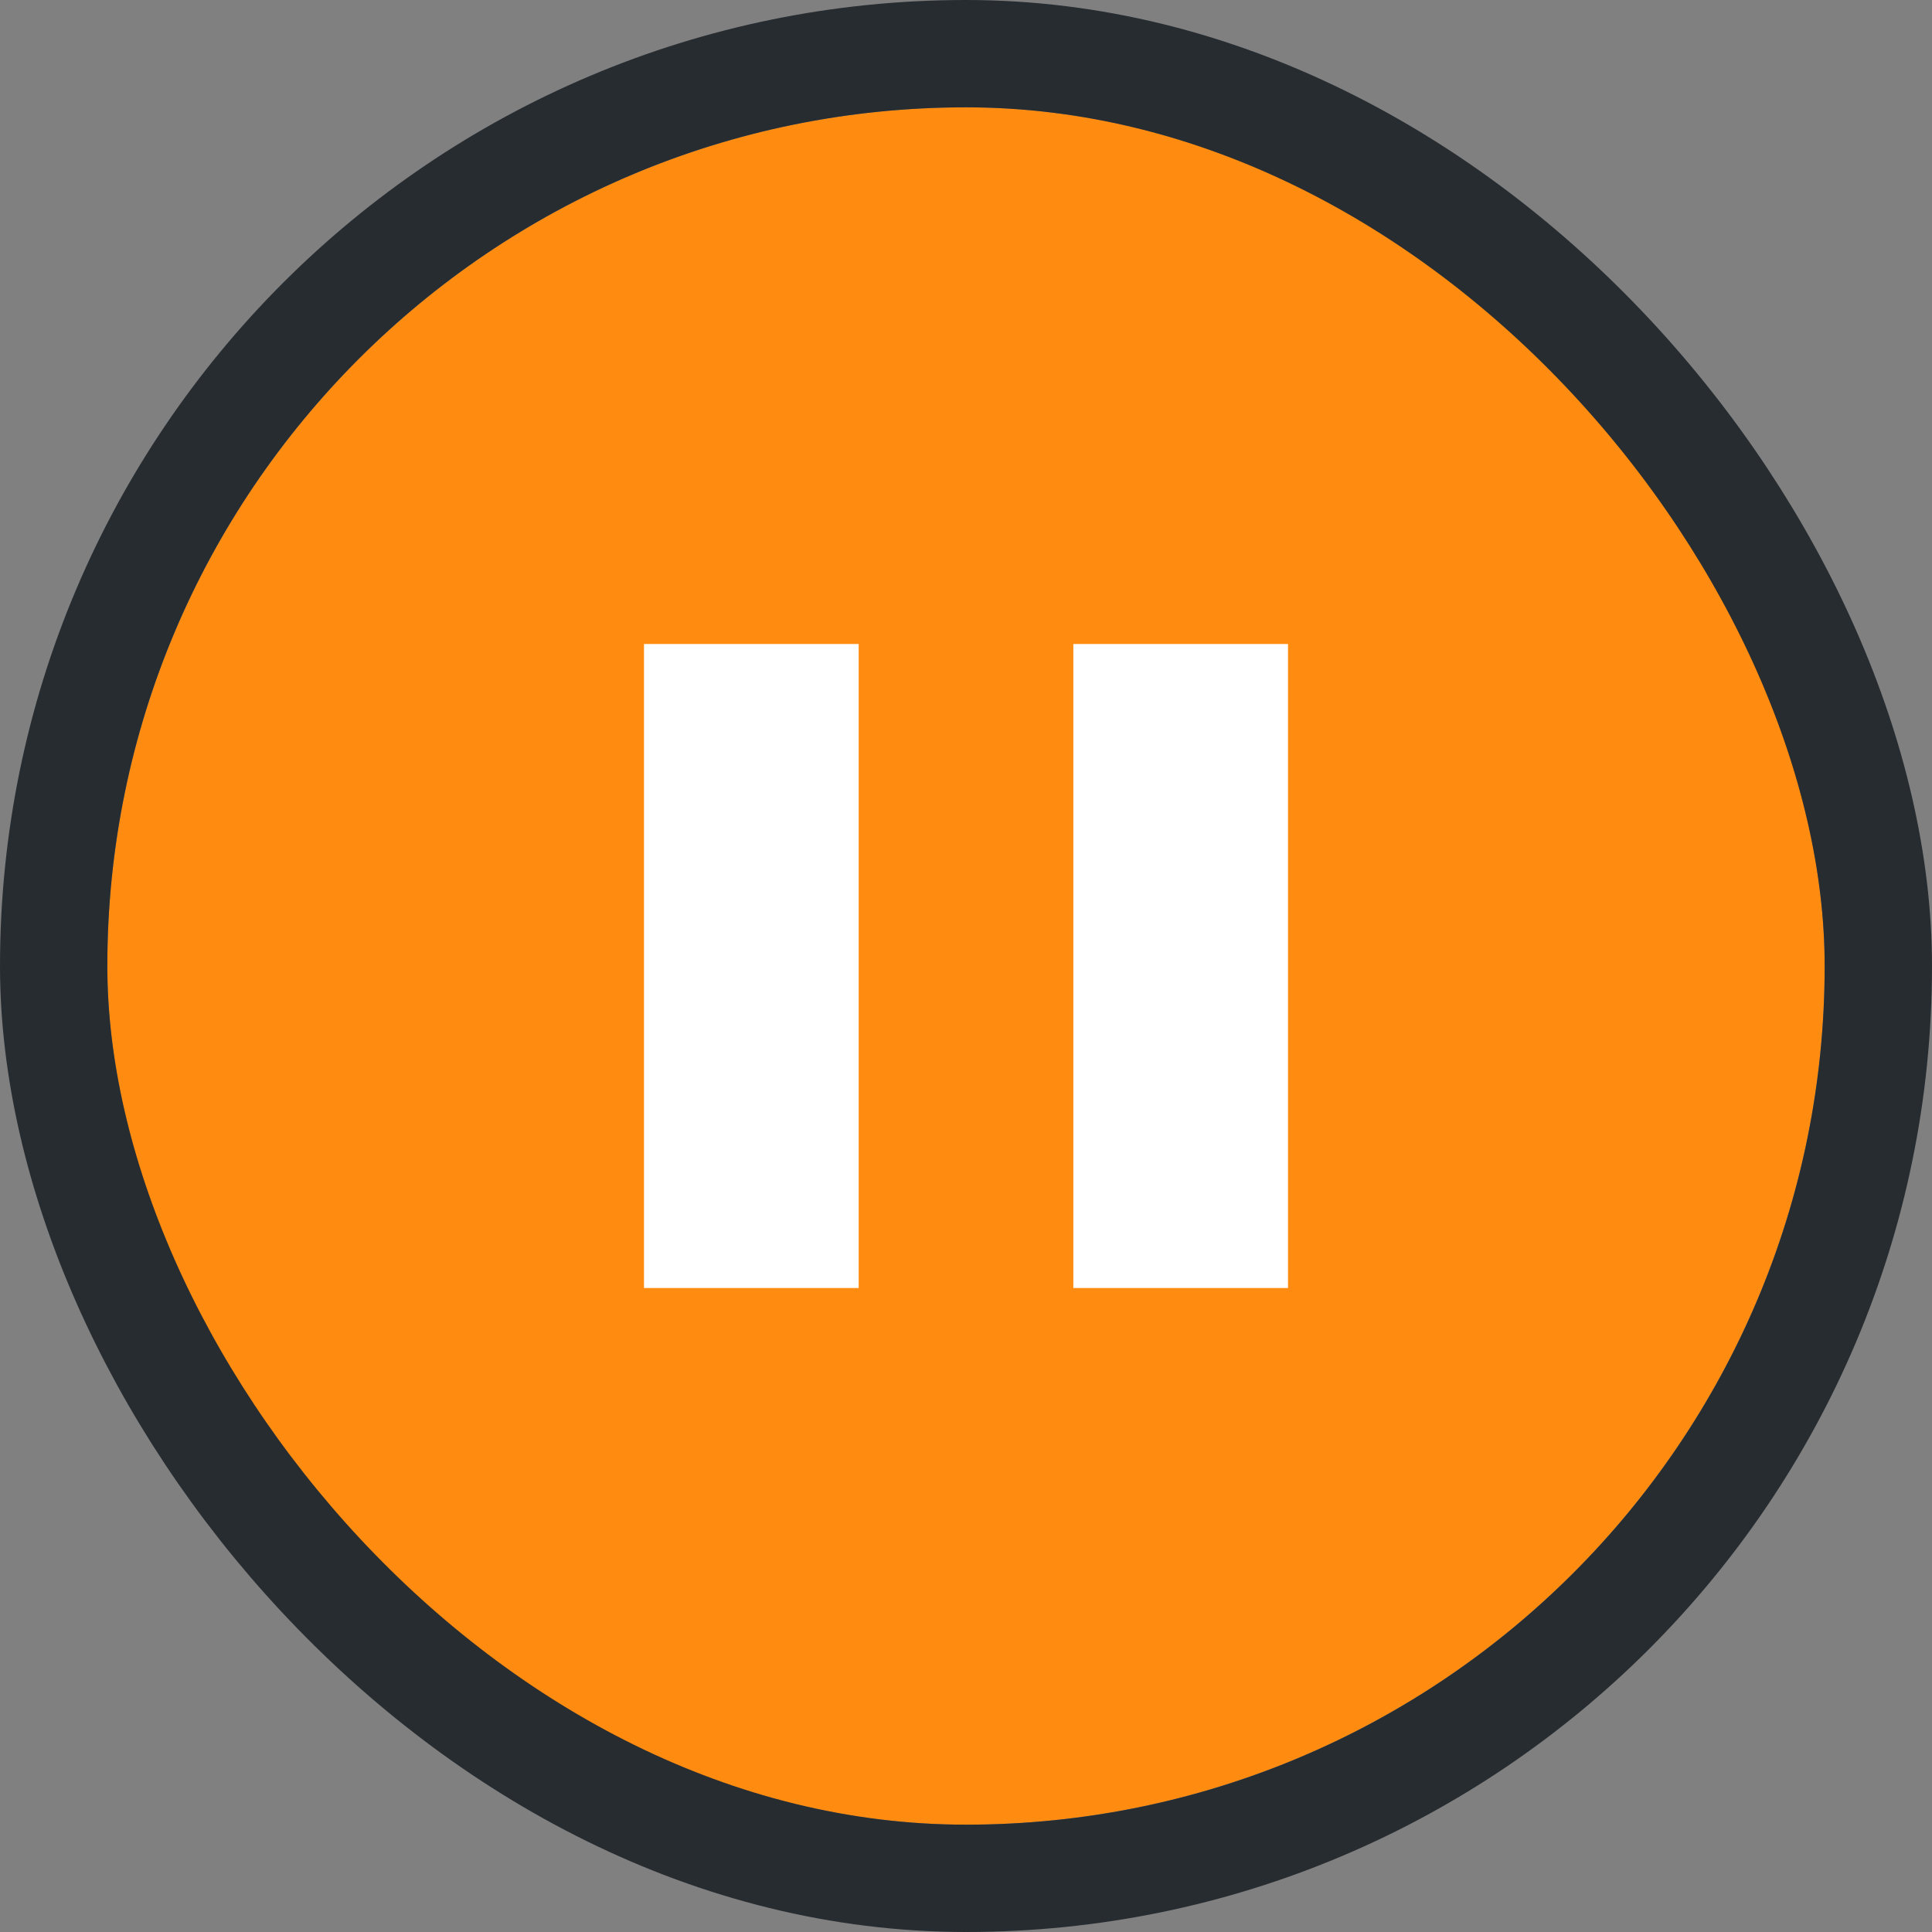 <?xml version="1.0" encoding="UTF-8"?>
<svg width="18px" height="18px" viewBox="0 0 18 18" version="1.1" xmlns="http://www.w3.org/2000/svg" xmlns:xlink="http://www.w3.org/1999/xlink">
    <rect x="0" y="0" width="18" height="18" fill="#808080" stroke="none"/>
    <!-- Generator: Sketch 46.2 (44496) - http://www.bohemiancoding.com/sketch -->
    <title>paused - maintenance</title>
    <desc>Created with Sketch.</desc>
    <defs>
        <rect id="path-1" x="1" y="1" width="16" height="16" rx="8"></rect>
    </defs>
    <g id="Symbols" stroke="none" stroke-width="1" fill="none" fill-rule="evenodd">
        <g id="paused---maintenance">
            <g id="Rectangle-45-Copy-158">
                <use fill="#FF8C10" fill-rule="evenodd" xlink:href="#path-1"></use>
                <rect stroke="#272C30" stroke-width="1" x="0.5" y="0.5" width="17" height="17" rx="8.5"></rect>
            </g>
            <path d="M10,6 L12,6 L12,12 L10,12 L10,6 Z M6,6 L8,6 L8,12 L6,12 L6,6 Z" id="Rectangle-589-Copy-4" fill="#FFFFFF"></path>
        </g>
    </g>
</svg>
